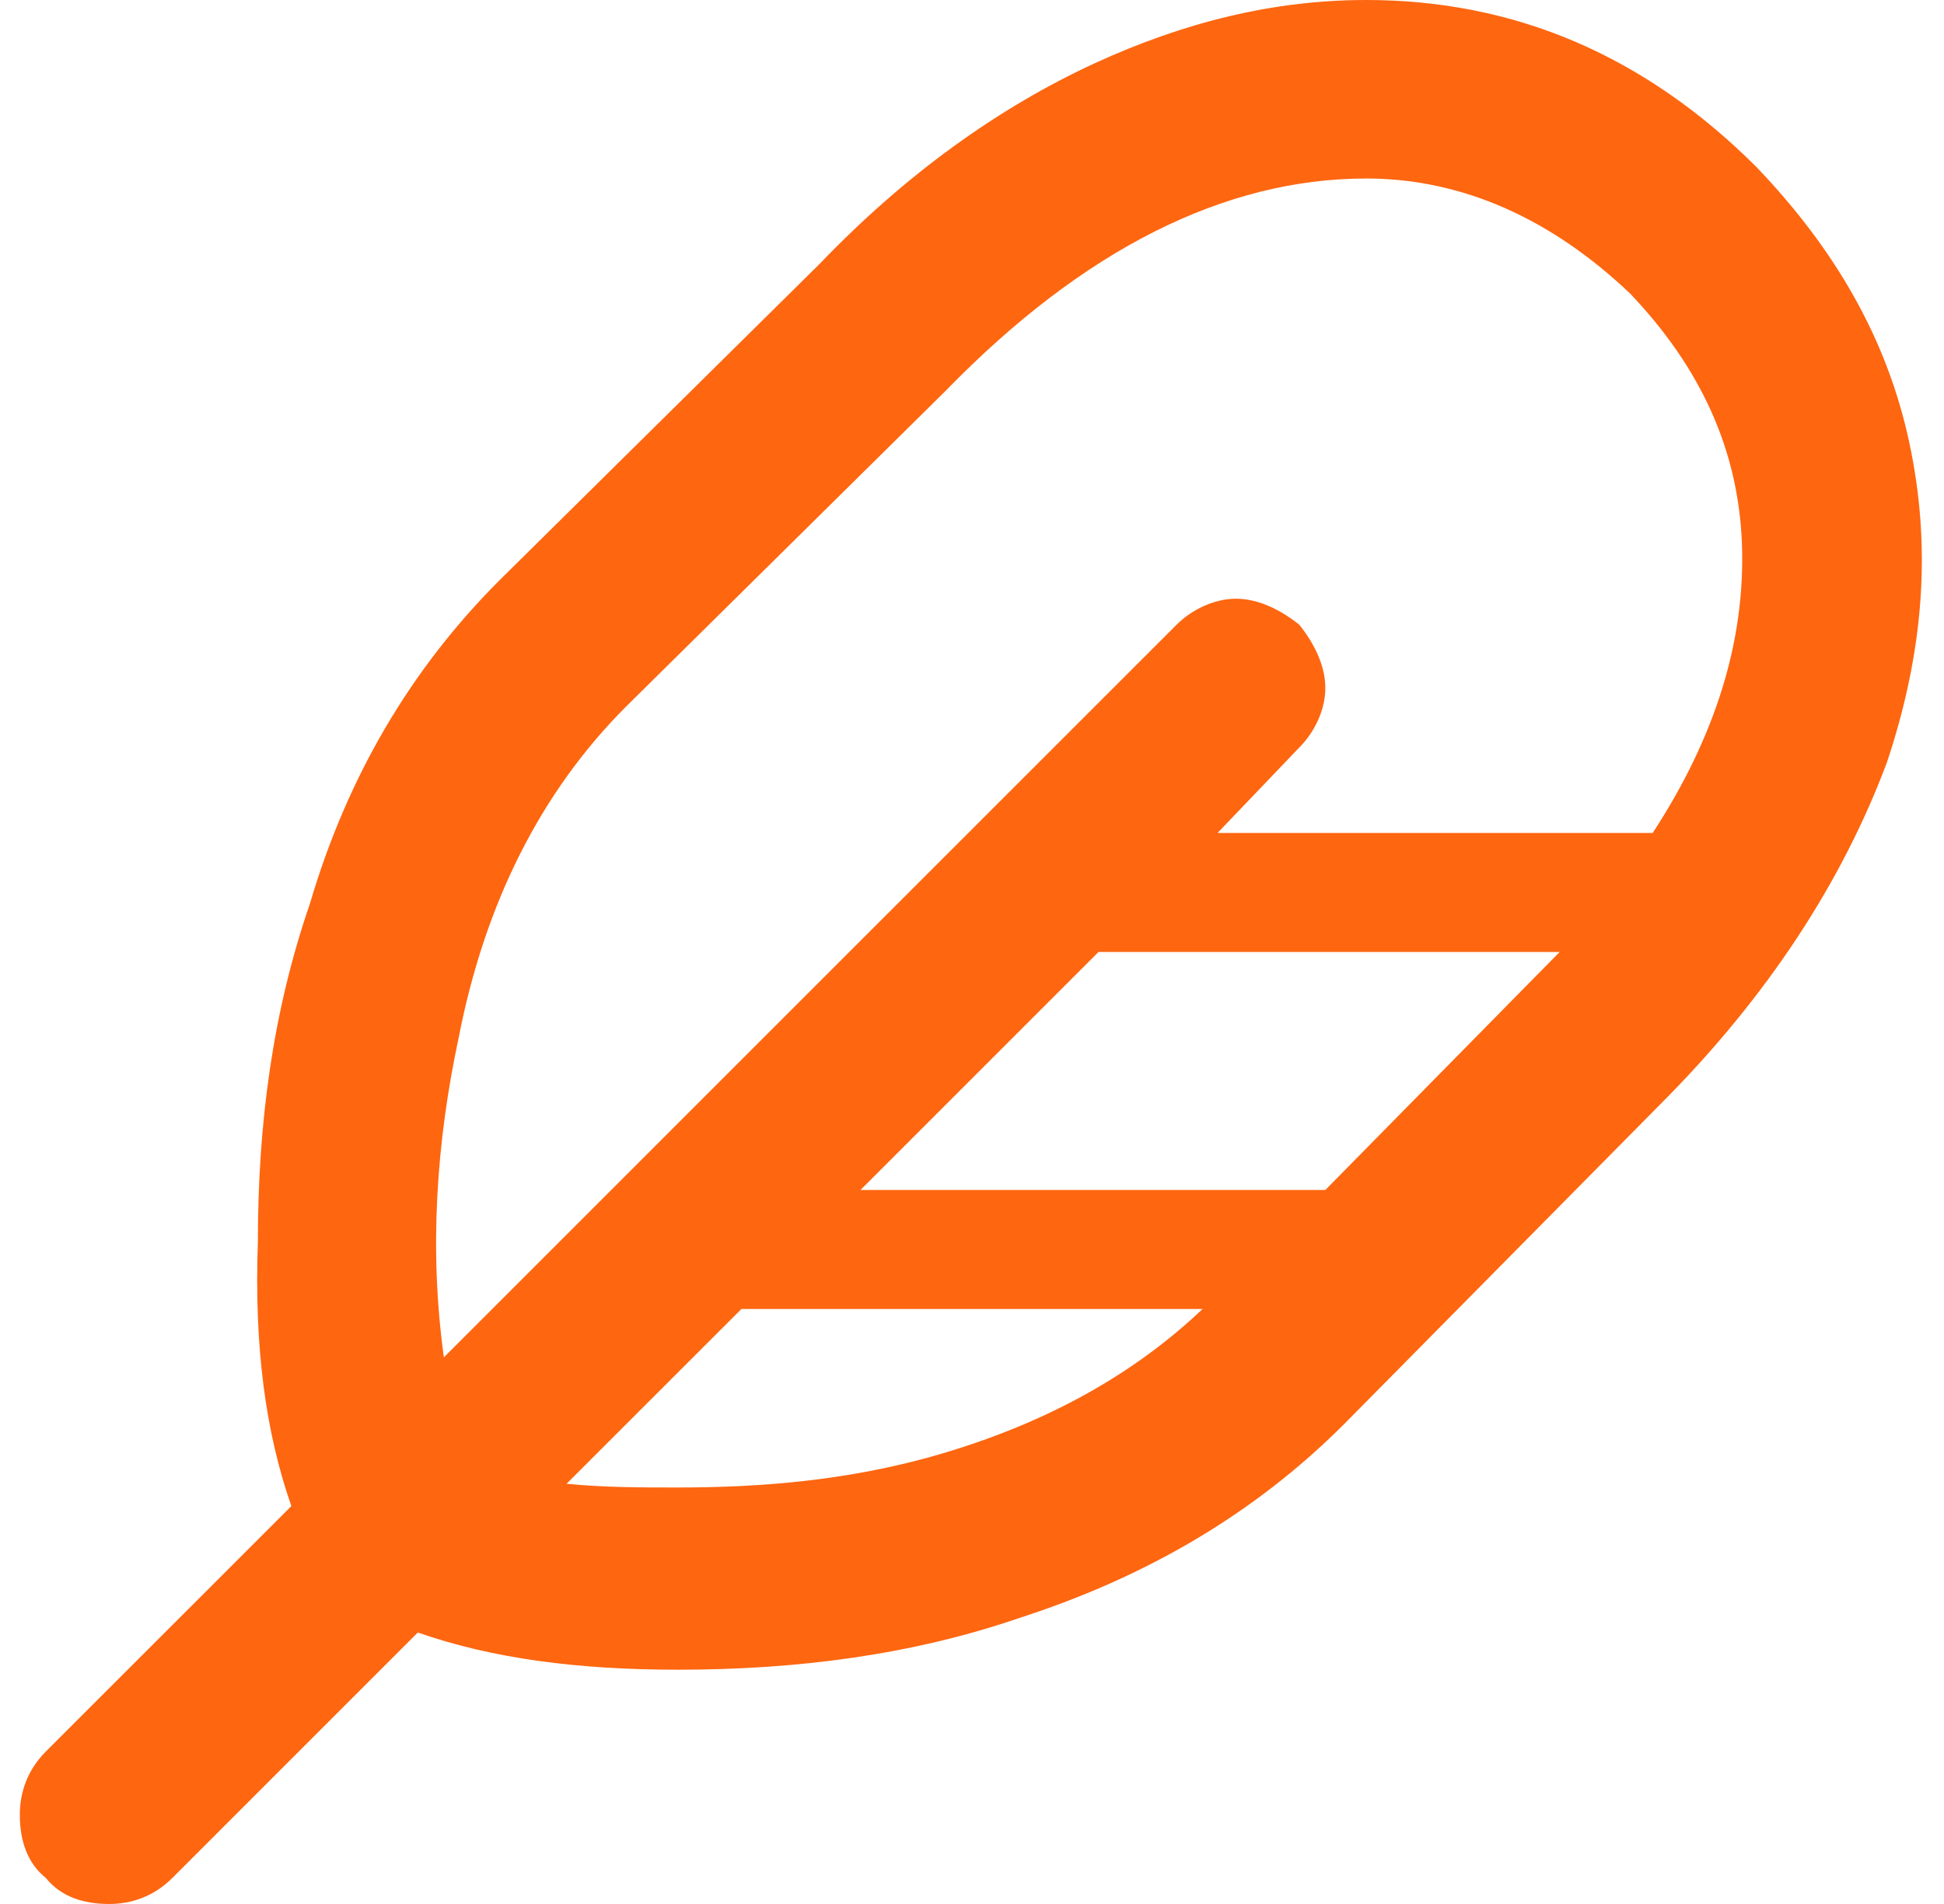 <svg width="49" height="48" viewBox="0 0 49 48" fill="none" xmlns="http://www.w3.org/2000/svg">
<path d="M44.281 4.219C46.25 6.281 47.562 8.531 48.125 11.156C48.688 13.781 48.5 16.406 47.562 19.219C46.438 22.219 44.562 25.125 41.844 27.844L33.875 35.906C31.625 38.156 28.906 39.75 25.719 40.781C23 41.719 20.094 42.094 17.094 42.094C14.562 42.094 12.406 41.812 10.531 41.156L4.344 47.344C3.875 47.812 3.312 48 2.75 48C2.094 48 1.531 47.812 1.156 47.344C0.688 46.969 0.5 46.406 0.5 45.75C0.5 45.188 0.688 44.625 1.156 44.156L7.344 37.969C6.688 36.094 6.406 33.938 6.5 31.312C6.5 28.312 6.875 25.5 7.812 22.781C8.75 19.594 10.344 16.875 12.594 14.625L20.656 6.656C22.812 4.406 25.156 2.719 27.594 1.594C29.844 0.562 32.094 0 34.438 0C38.188 0 41.469 1.406 44.281 4.219ZM14.281 37.406C15.219 37.5 16.156 37.5 17.094 37.5C19.25 37.5 21.312 37.312 23.375 36.75C26.094 36 28.438 34.781 30.312 33H18.688L14.281 37.406ZM33.406 30L39.312 24H27.688L21.688 30H33.406ZM41.656 21C43.25 18.562 44 16.125 43.906 13.688C43.812 11.344 42.875 9.281 41.094 7.406C39.125 5.531 36.875 4.5 34.438 4.5C30.875 4.5 27.312 6.281 23.844 9.844L15.781 17.812C13.625 19.969 12.219 22.781 11.562 26.156C11 28.781 10.812 31.5 11.188 34.219L29.656 15.75C30.031 15.375 30.594 15.094 31.156 15.094C31.719 15.094 32.281 15.375 32.75 15.75C33.125 16.219 33.406 16.781 33.406 17.344C33.406 17.906 33.125 18.469 32.75 18.844L30.688 21H41.656Z" fill="#FE6610"/>
</svg>

